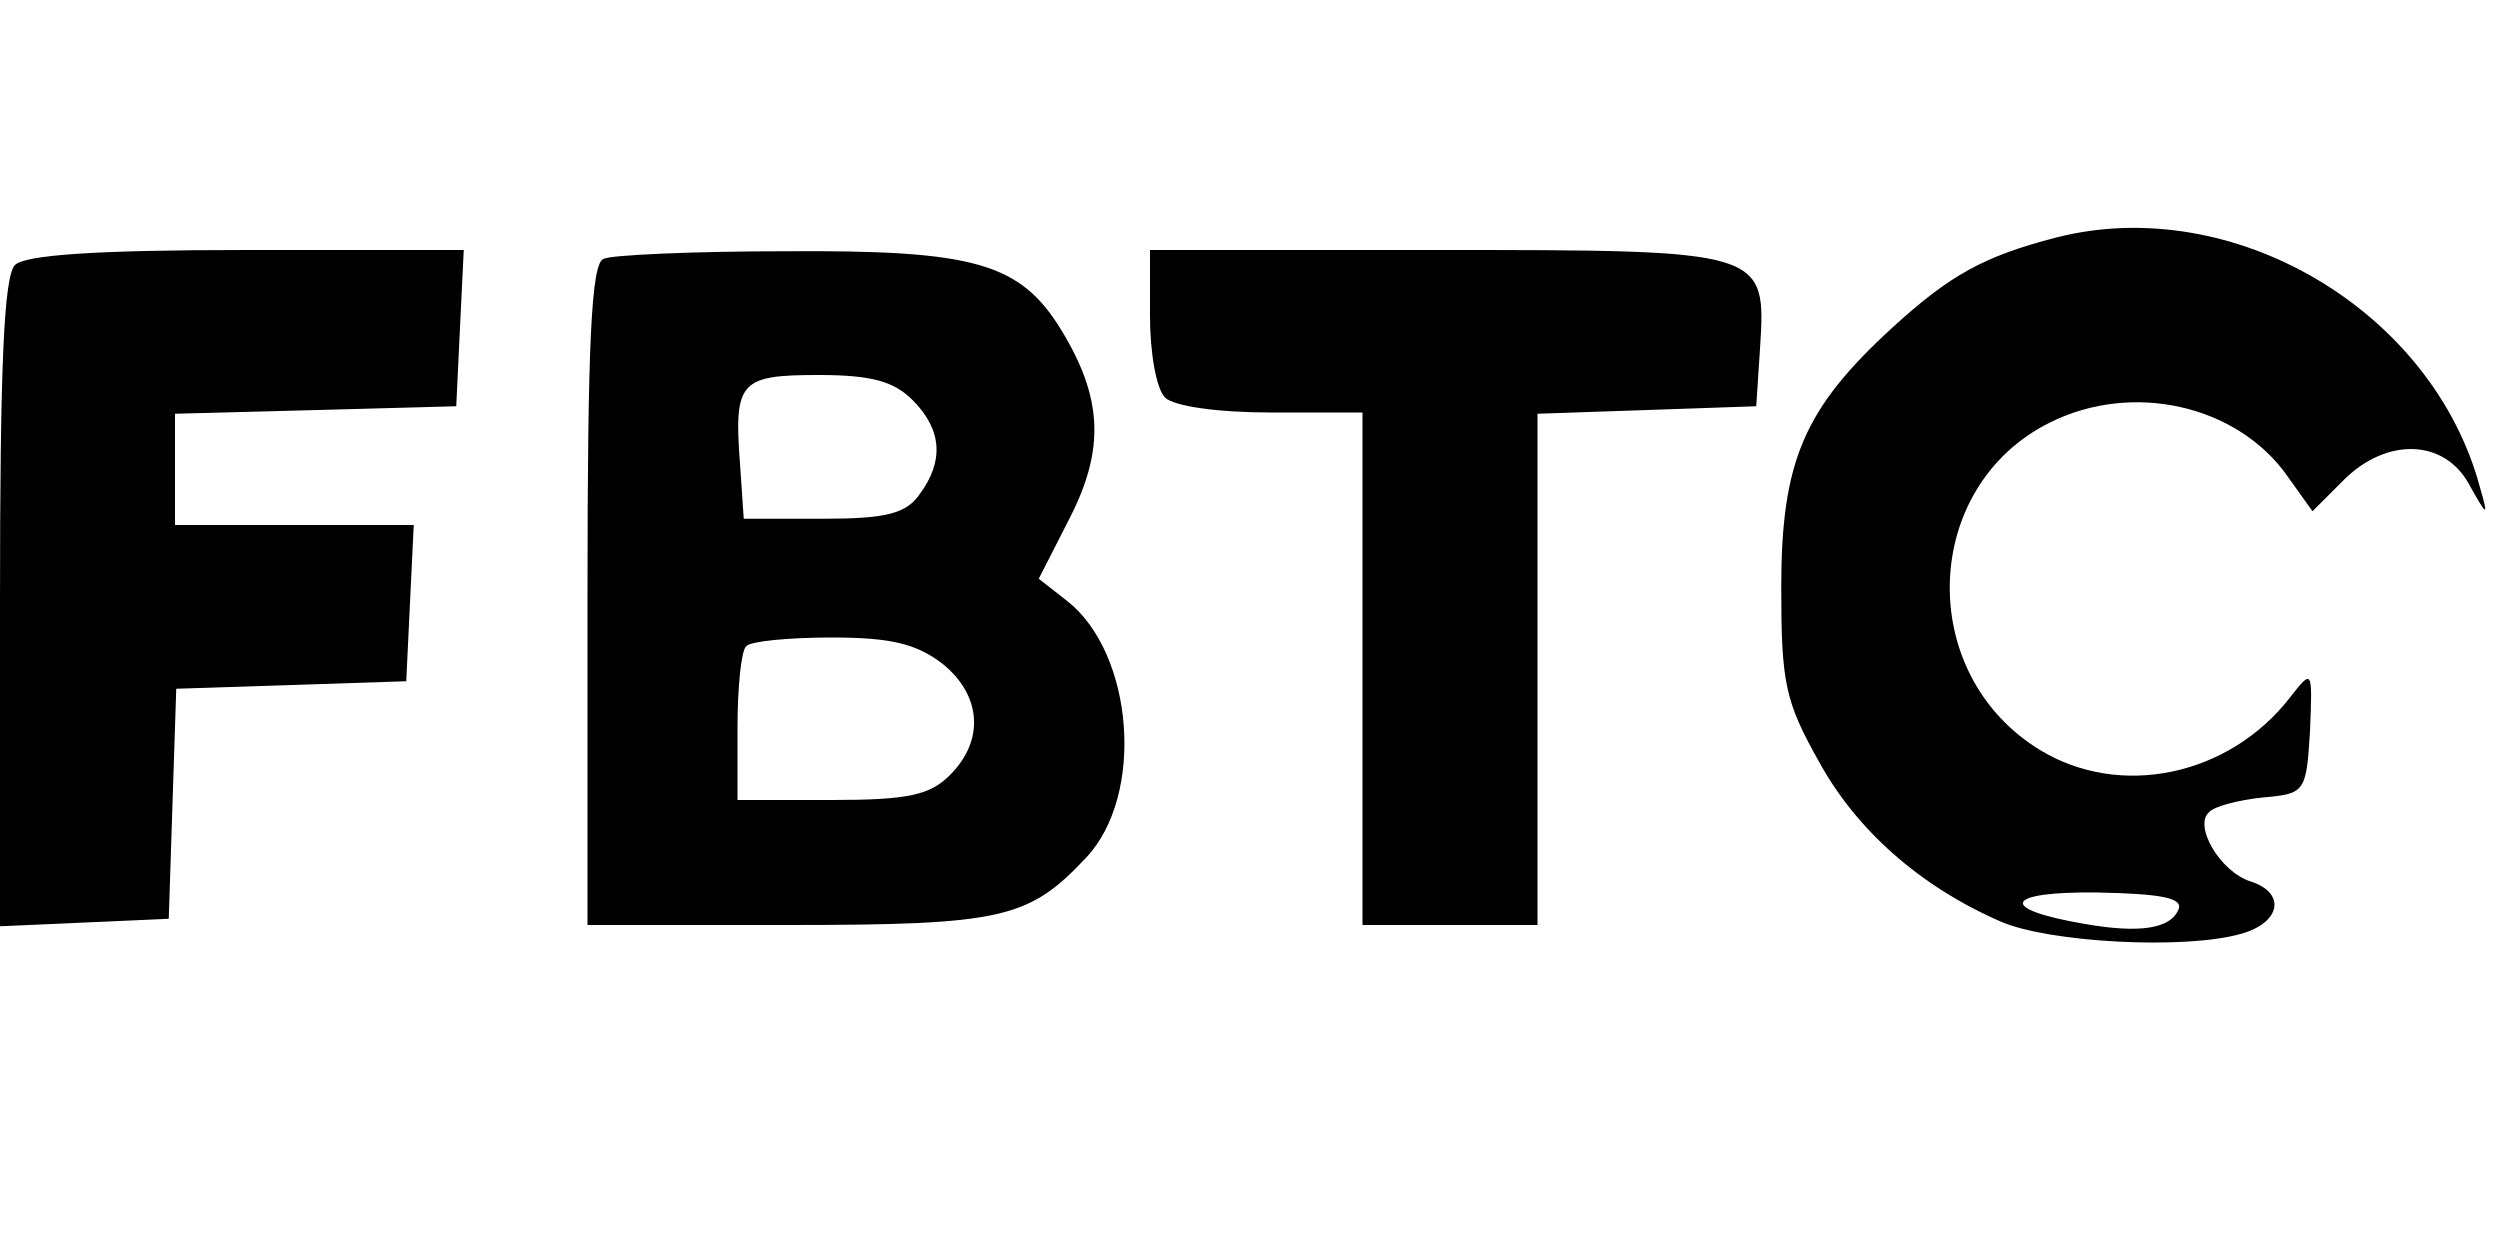 <?xml version="1.0" standalone="no"?>
<!DOCTYPE svg PUBLIC "-//W3C//DTD SVG 20010904//EN"
 "http://www.w3.org/TR/2001/REC-SVG-20010904/DTD/svg10.dtd">
<svg version="1.0" xmlns="http://www.w3.org/2000/svg"
 width="200pt" height="100pt" viewBox="0 0 200 100"
 preserveAspectRatio="xMidYMid meet">

<g transform="translate(0,100) scale(0.1,-0.1)"
fill="#000000" stroke="none">
<path d="M1645 810 c-58 -15 -85 -30 -131 -72 -71 -65 -89 -107 -89 -208 0
-76 3 -91 30 -139 30 -55 81 -100 145 -128 38 -17 148 -23 193 -10 32 9 36 33
7 42 -24 8 -45 44 -33 55 4 5 24 10 43 12 34 3 35 4 38 53 2 50 2 50 -16 27
-49 -63 -136 -81 -200 -42 -100 61 -95 211 8 262 66 33 150 14 190 -43 l20
-28 25 25 c34 34 80 33 100 -3 15 -27 16 -27 9 -3 -38 142 -198 236 -339 200z
m98 -537 c-6 -16 -31 -20 -76 -12 -70 12 -63 26 11 25 49 -1 68 -4 65 -13z"/>
<path d="M12 788 c-9 -9 -12 -83 -12 -270 l0 -259 68 3 67 3 3 92 3 92 92 3
92 3 3 63 3 62 -96 0 -95 0 0 45 0 44 113 3 112 3 3 63 3 62 -174 0 c-121 0
-177 -4 -185 -12z"/>
<path d="M483 793 c-10 -3 -13 -67 -13 -269 l0 -264 160 0 c172 0 193 5 239
54 47 50 38 163 -15 205 l-23 18 25 49 c28 55 26 96 -7 150 -33 54 -70 64
-221 63 -73 0 -139 -3 -145 -6z m247 -113 c24 -24 25 -49 6 -75 -11 -16 -27
-20 -78 -20 l-63 0 -3 44 c-5 66 0 71 63 71 42 0 60 -5 75 -20z m24 -211 c31
-25 34 -61 6 -89 -16 -16 -33 -20 -95 -20 l-75 0 0 58 c0 32 3 62 7 65 3 4 34
7 68 7 48 0 68 -5 89 -21z"/>
<path d="M920 747 c0 -29 5 -58 12 -65 7 -7 42 -12 85 -12 l73 0 0 -205 0
-205 70 0 70 0 0 205 0 204 88 3 87 3 3 46 c5 79 5 79 -259 79 l-229 0 0 -53z"/>
</g>
</svg>
